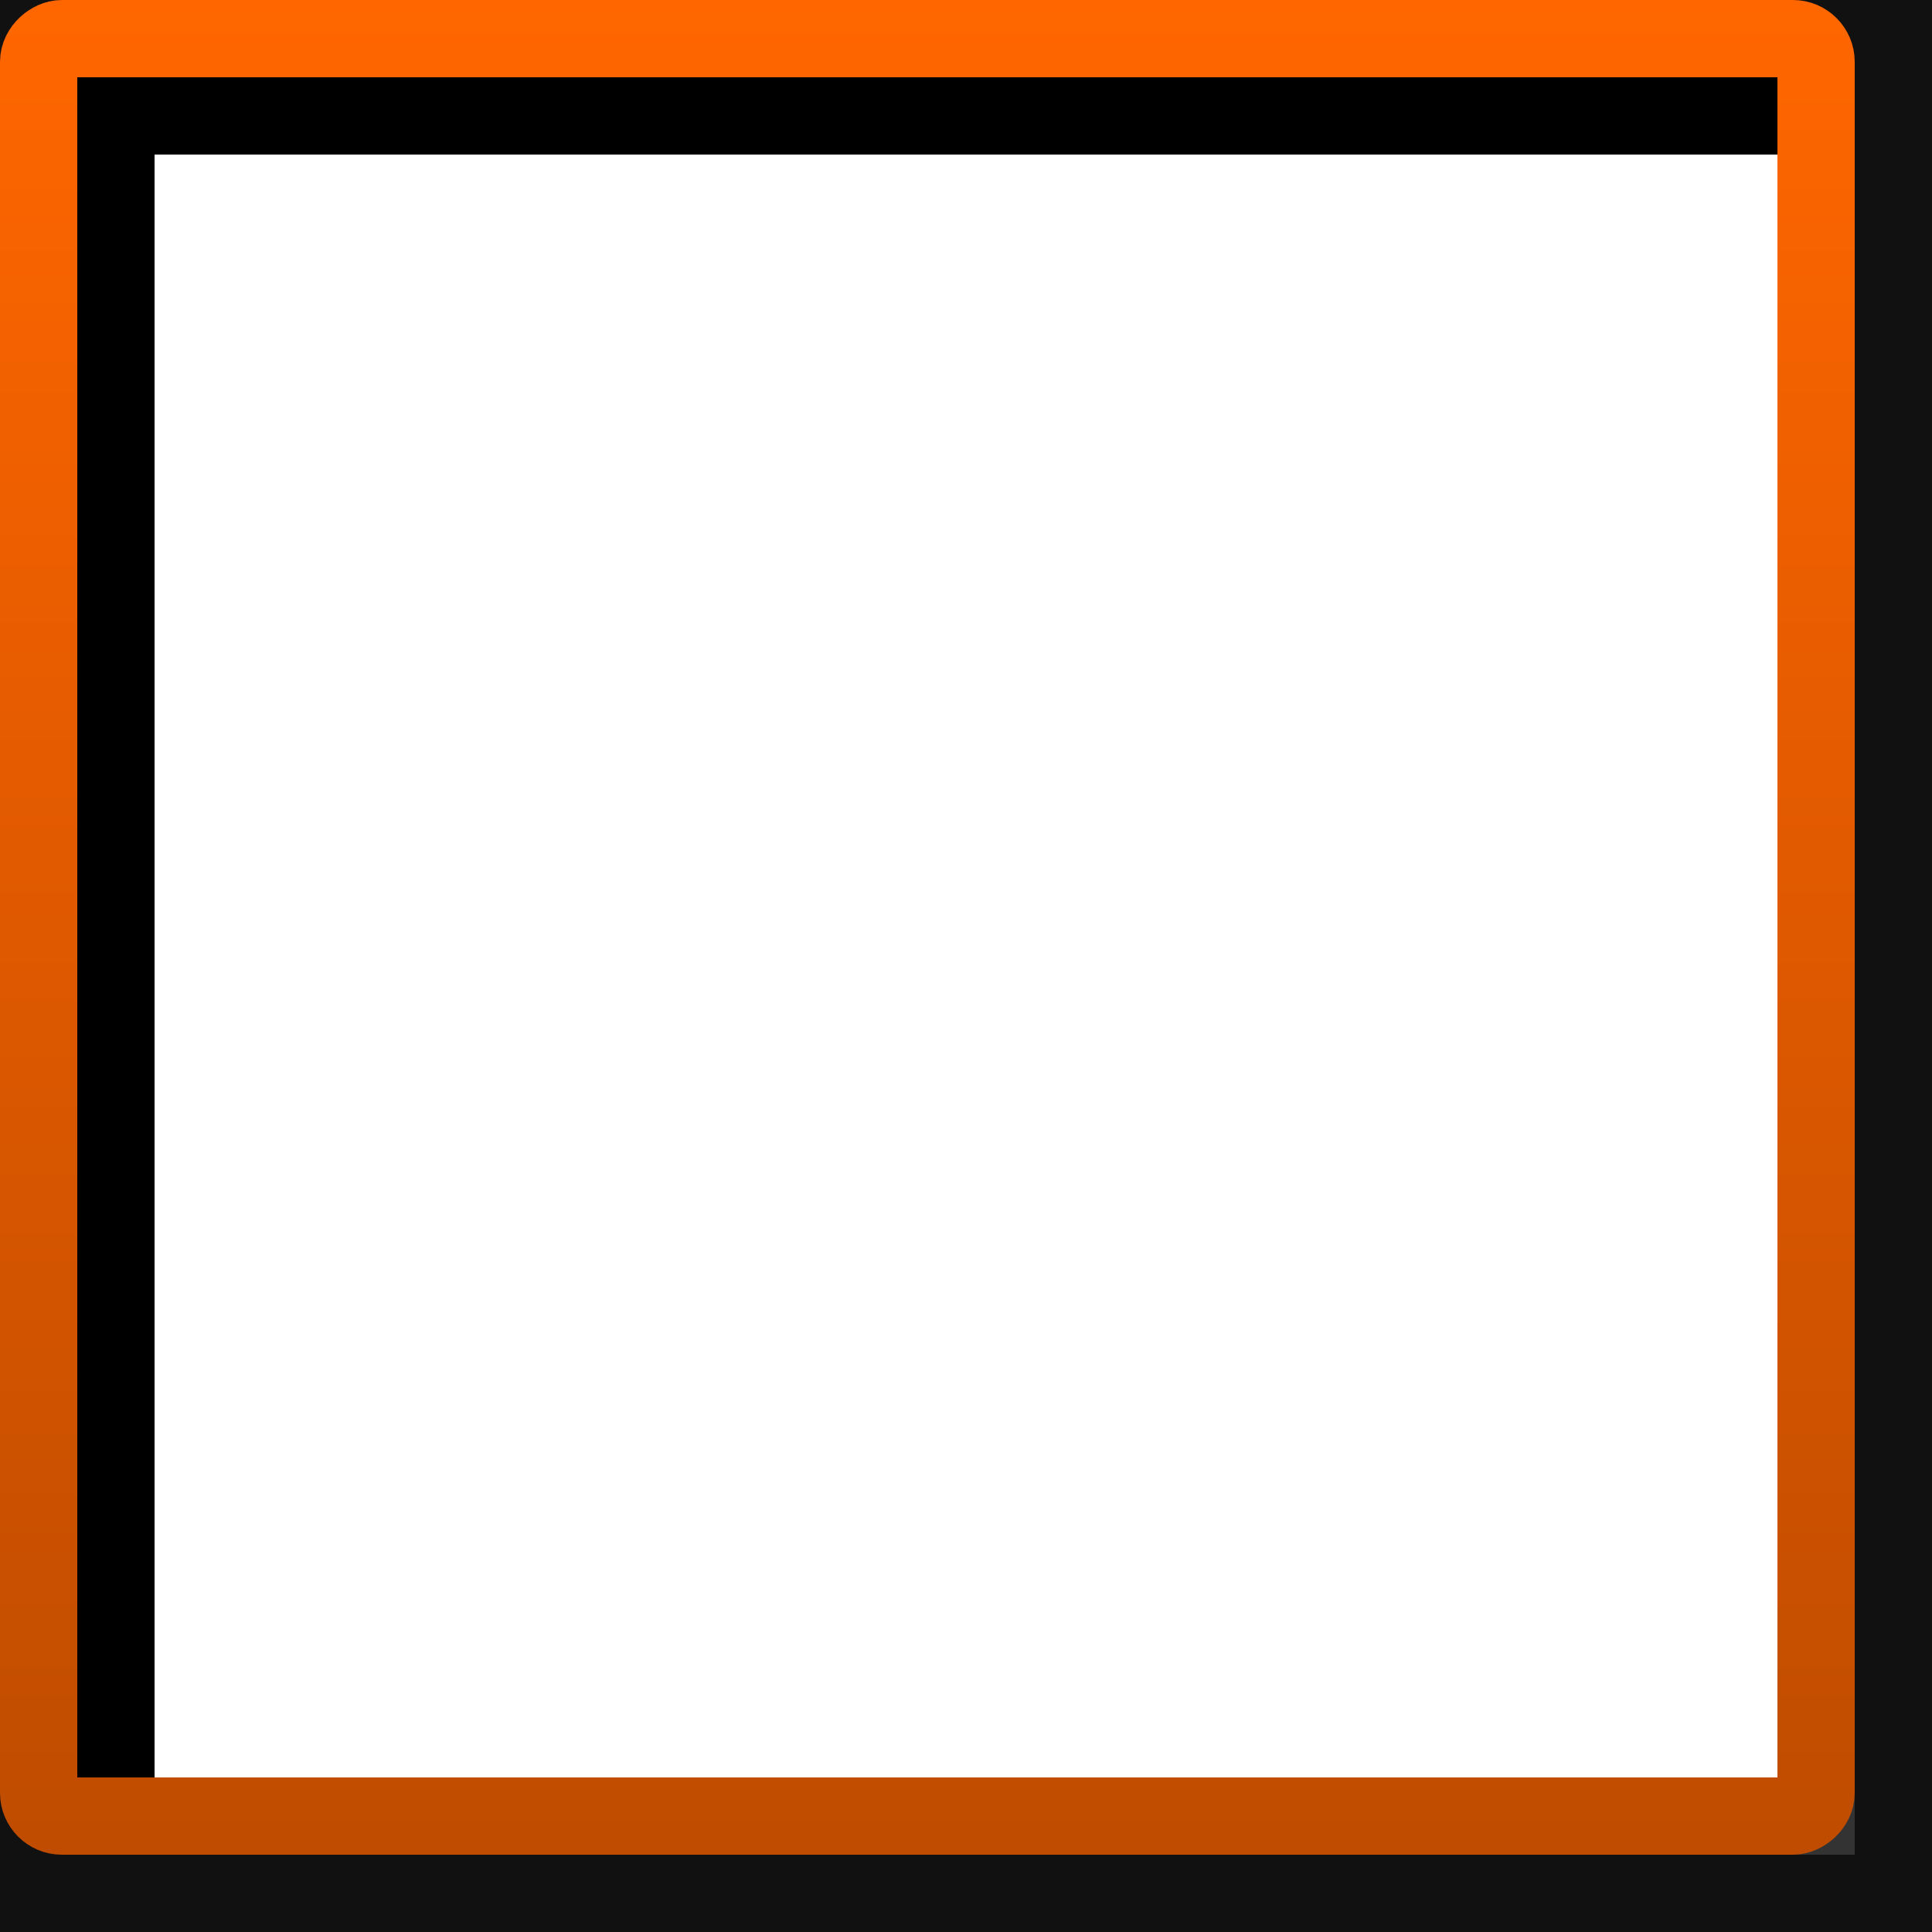 <svg width="25" height="25" version="1.1" xmlns="http://www.w3.org/2000/svg">
	<defs>
		<linearGradient id="a" x1="2" x2="22" y1="2" y2="22" gradientTransform="matrix(1.048 0 0 1.048 -.071 -.071)" gradientUnits="userSpaceOnUse">
			<stop offset="0"/>
			<stop offset=".5"/>
			<stop stop-color="#333" stop-opacity=".975" offset=".5"/>
			<stop stop-color="#333" offset="1"/>
		</linearGradient>
		<linearGradient id="b" x1="3.0040741e-5" x2="24" y1="-12" y2="-12" gradientUnits="userSpaceOnUse">
			<stop stop-color="#f60" offset="0"/>
			<stop stop-color="#bf4c00" offset="1"/>
		</linearGradient>
	</defs>
	<path d="m23.314 1.176c.116.253.186.53.186.824v20c0 1.099-.901 1.966-2 1.966l-19.499-2e-5c-.66-1e-6-1.136-.352-1.325-.512.209.791.764 1.546 1.824 1.546h20c1.108 0 2-.892 2-2v-20c0-.817-.487-1.513-1.185-1.824z" fill="#030303"/>
	<g fill="none">
		<rect x=".5" y=".5" width="24" height="24" stroke="#111" stroke-linecap="square" style="paint-order:fill markers stroke"/>
		<rect x="1.5" y="1.5" width="22" height="22" stroke="url(#a)" stroke-linecap="square" style="paint-order:fill markers stroke"/>
		<rect transform="rotate(90)" x=".5" y="-23.5" width="23" height="23" rx=".3" ry=".3" stroke="url(#b)" stroke-linecap="round" stroke-linejoin="round" style="paint-order:fill markers stroke"/>
	</g>
</svg>
